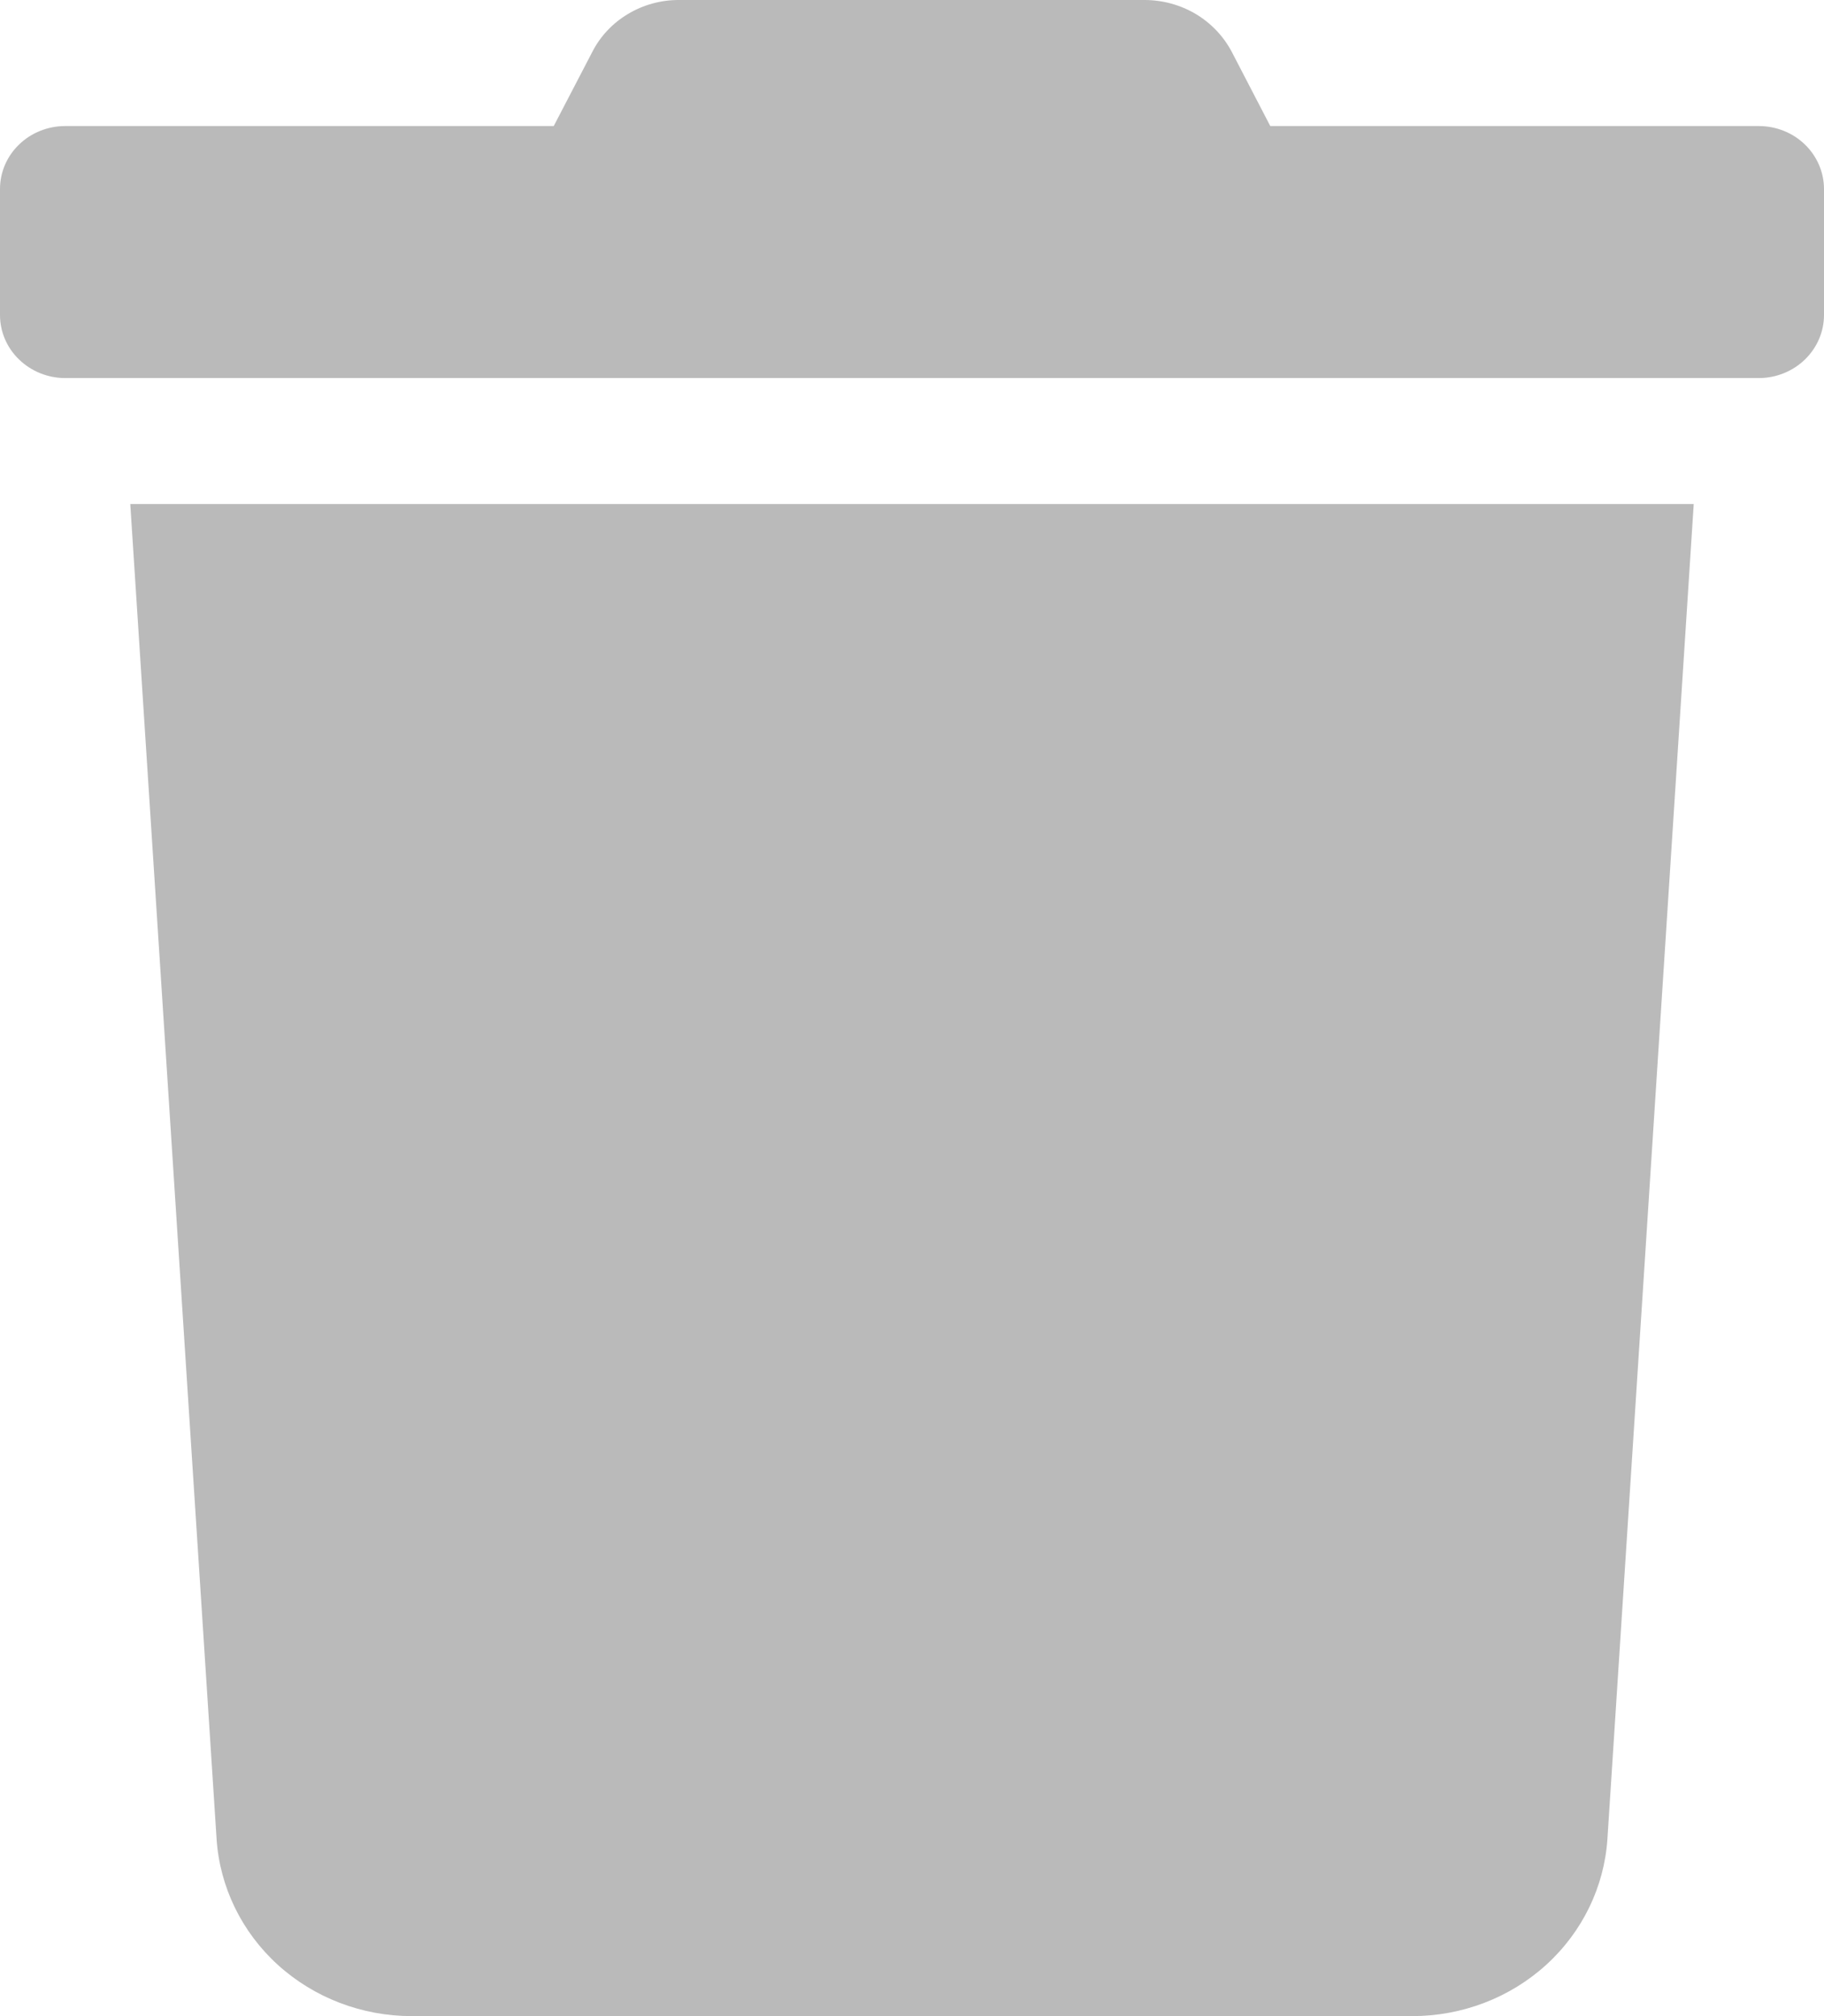 <svg width="19" height="21" viewBox="0 0 19 21" fill="none" xmlns="http://www.w3.org/2000/svg">
<path d="M18.321 1.313H13.232L12.834 0.546C12.749 0.382 12.619 0.244 12.458 0.147C12.297 0.051 12.111 -0 11.922 7.19115e-06H7.074C6.885 -0.001 6.7 0.05 6.539 0.147C6.379 0.243 6.25 0.381 6.167 0.546L5.768 1.313H0.679C0.499 1.313 0.326 1.382 0.199 1.505C0.071 1.628 0 1.795 0 1.969L0 3.281C0 3.455 0.071 3.622 0.199 3.745C0.326 3.868 0.499 3.938 0.679 3.938H18.321C18.501 3.938 18.674 3.868 18.801 3.745C18.928 3.622 19 3.455 19 3.281V1.969C19 1.795 18.928 1.628 18.801 1.505C18.674 1.382 18.501 1.313 18.321 1.313ZM2.256 19.154C2.289 19.654 2.517 20.123 2.894 20.466C3.272 20.809 3.77 21 4.288 21H14.712C15.23 21 15.729 20.809 16.106 20.466C16.483 20.123 16.711 19.654 16.744 19.154L17.643 5.25H1.357L2.256 19.154Z" fill="#777777" fill-opacity="0.5"/>
</svg>
